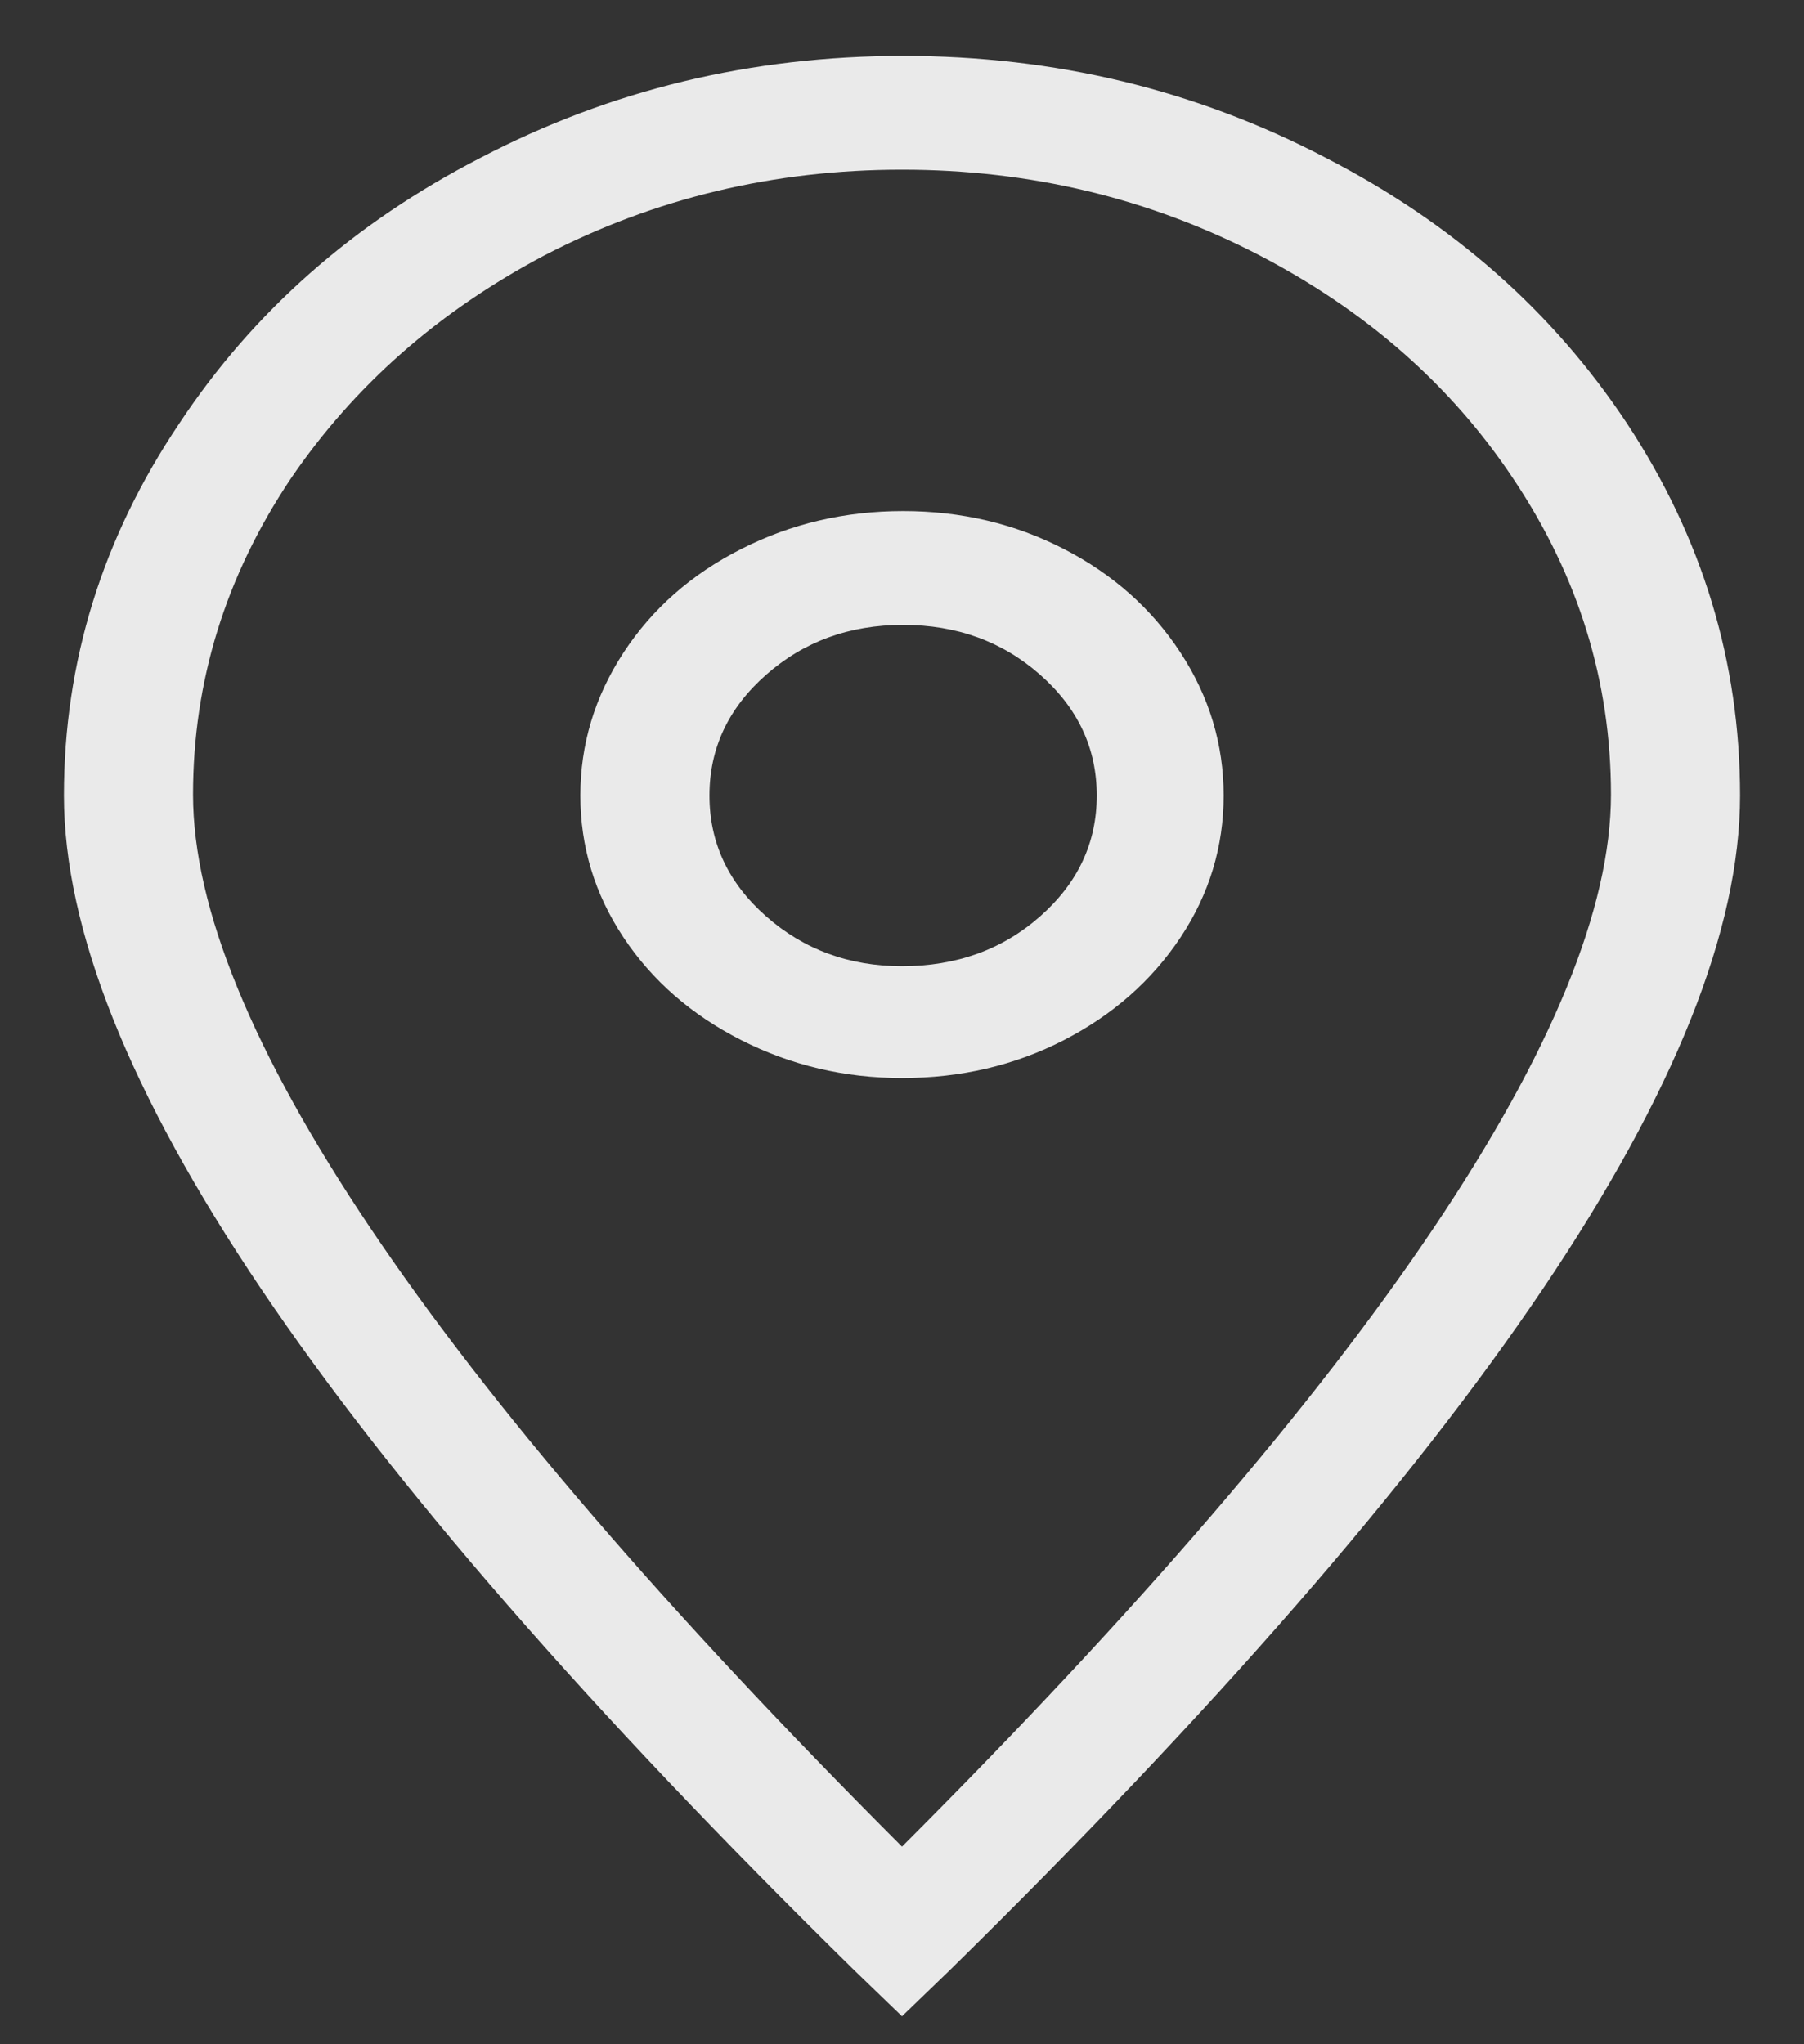 <svg width="30" height="34" viewBox="0 0 30 34" fill="none" xmlns="http://www.w3.org/2000/svg">
<rect x="0" y="0" width="30" height="34" fill="#333333" stroke="none"/>
<path d="M15.791 32.772L15 33.535L14.209 32.772C9.814 28.455 6.525 24.675 4.34 21.433C2.155 18.19 1.063 15.456 1.063 13.231C1.063 11.007 1.703 8.943 2.984 7.039C4.215 5.18 5.884 3.708 7.994 2.623C10.153 1.494 12.495 0.93 15.019 0.93C17.543 0.93 19.884 1.494 22.044 2.623C24.153 3.708 25.823 5.18 27.054 7.039C28.309 8.943 28.937 11.007 28.937 13.231C28.937 15.456 27.845 18.19 25.66 21.433C23.475 24.675 20.186 28.455 15.791 32.772ZM26.79 13.215C26.79 11.333 26.25 9.585 25.17 7.969C24.141 6.419 22.734 5.18 20.951 4.25C19.118 3.298 17.134 2.822 15 2.822C12.866 2.822 10.882 3.298 9.049 4.25C7.291 5.18 5.884 6.419 4.83 7.969C3.75 9.585 3.21 11.333 3.21 13.215C3.21 15.096 4.196 17.504 6.167 20.436C8.138 23.369 11.083 26.795 15 30.713C18.917 26.795 21.862 23.369 23.833 20.436C25.804 17.504 26.79 15.096 26.79 13.215ZM15 17.93C14.046 17.93 13.154 17.719 12.326 17.299C11.497 16.878 10.844 16.308 10.367 15.589C9.89 14.87 9.651 14.084 9.651 13.231C9.651 12.379 9.89 11.588 10.367 10.857C10.844 10.127 11.497 9.551 12.326 9.131C13.154 8.71 14.052 8.5 15.019 8.5C15.986 8.5 16.877 8.71 17.693 9.131C18.509 9.551 19.156 10.127 19.633 10.857C20.11 11.588 20.349 12.379 20.349 13.231C20.349 14.084 20.11 14.87 19.633 15.589C19.156 16.308 18.509 16.878 17.693 17.299C16.877 17.719 15.979 17.93 15 17.93ZM15 16.07C15.904 16.07 16.67 15.794 17.298 15.24C17.925 14.687 18.239 14.017 18.239 13.231C18.239 12.446 17.925 11.776 17.298 11.223C16.67 10.669 15.91 10.393 15.019 10.393C14.127 10.393 13.368 10.669 12.74 11.223C12.112 11.776 11.798 12.446 11.798 13.231C11.798 14.017 12.112 14.687 12.74 15.24C13.368 15.794 14.121 16.07 15 16.07Z" fill="white" fill-opacity="0.898"/>
</svg>
